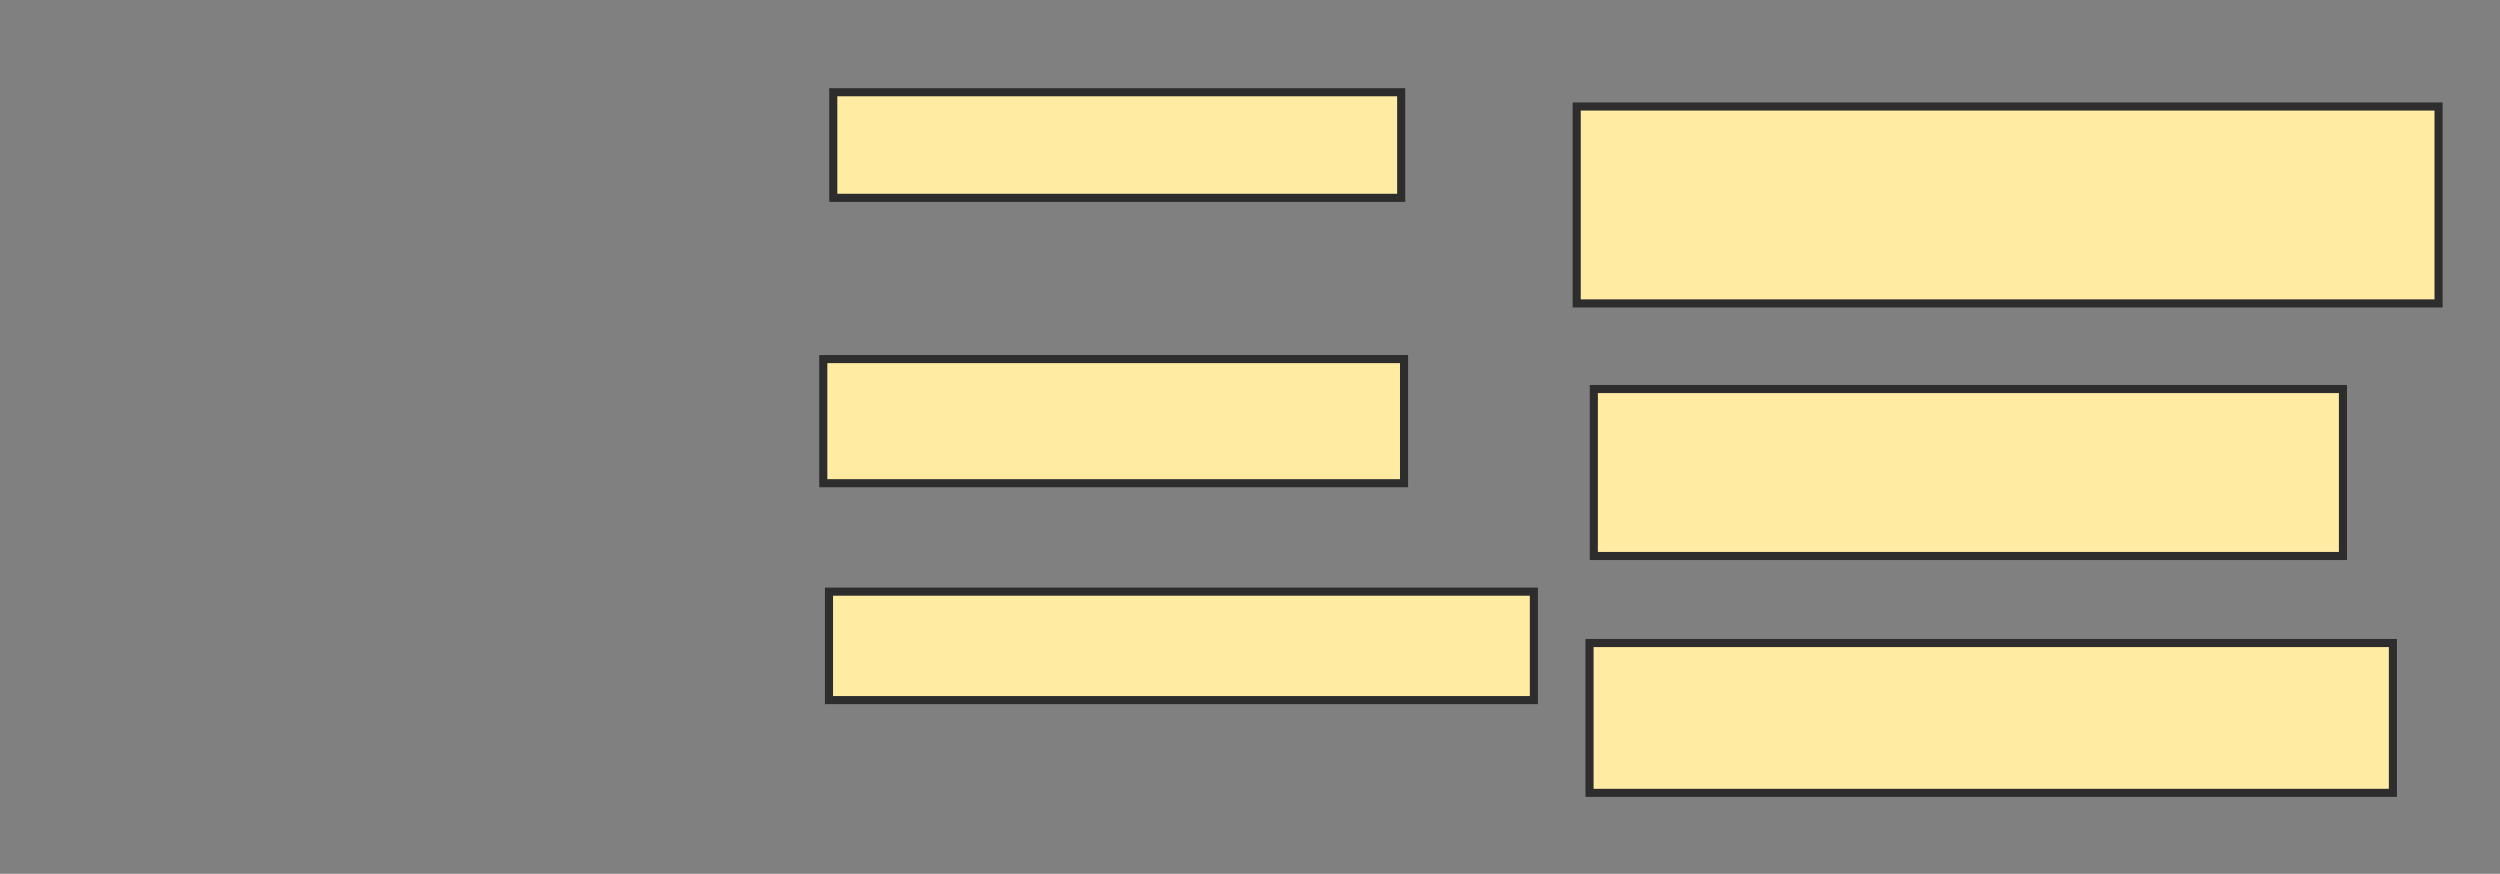 <svg xmlns="http://www.w3.org/2000/svg" width="309" height="108">
 <rect width="100%" height="100%" fill="#808080" stroke="none"/>
 <!-- Created with Image Occlusion Enhanced -->
 <g>
  <title>Labels</title>
 </g>
 <g>
  <title>Masks</title>
  <rect id="c9aad5673fad46c2b0ccc72b328241ad-oa-1" height="13.051" width="70.194" y="11.4" x="102.993" stroke="#2D2D2D" fill="#FFEBA2"/>
  <rect id="c9aad5673fad46c2b0ccc72b328241ad-oa-2" height="15.344" width="71.781" y="44.381" x="101.758" stroke="#2D2D2D" fill="#FFEBA2"/>
  <rect id="c9aad5673fad46c2b0ccc72b328241ad-oa-3" height="13.404" width="87.125" y="73.129" x="102.464" stroke="#2D2D2D" fill="#FFEBA2"/>
  <rect id="c9aad5673fad46c2b0ccc72b328241ad-oa-4" height="24.339" width="106.526" y="13.164" x="194.88" stroke="#2D2D2D" fill="#FFEBA2"/>
  <rect id="c9aad5673fad46c2b0ccc72b328241ad-oa-5" height="20.635" width="92.593" y="48.085" x="196.996" stroke="#2D2D2D" fill="#FFEBA2"/>
  <rect id="c9aad5673fad46c2b0ccc72b328241ad-oa-6" height="18.519" width="99.295" y="79.478" x="196.467" stroke="#2D2D2D" fill="#FFEBA2"/>
 </g>
</svg>